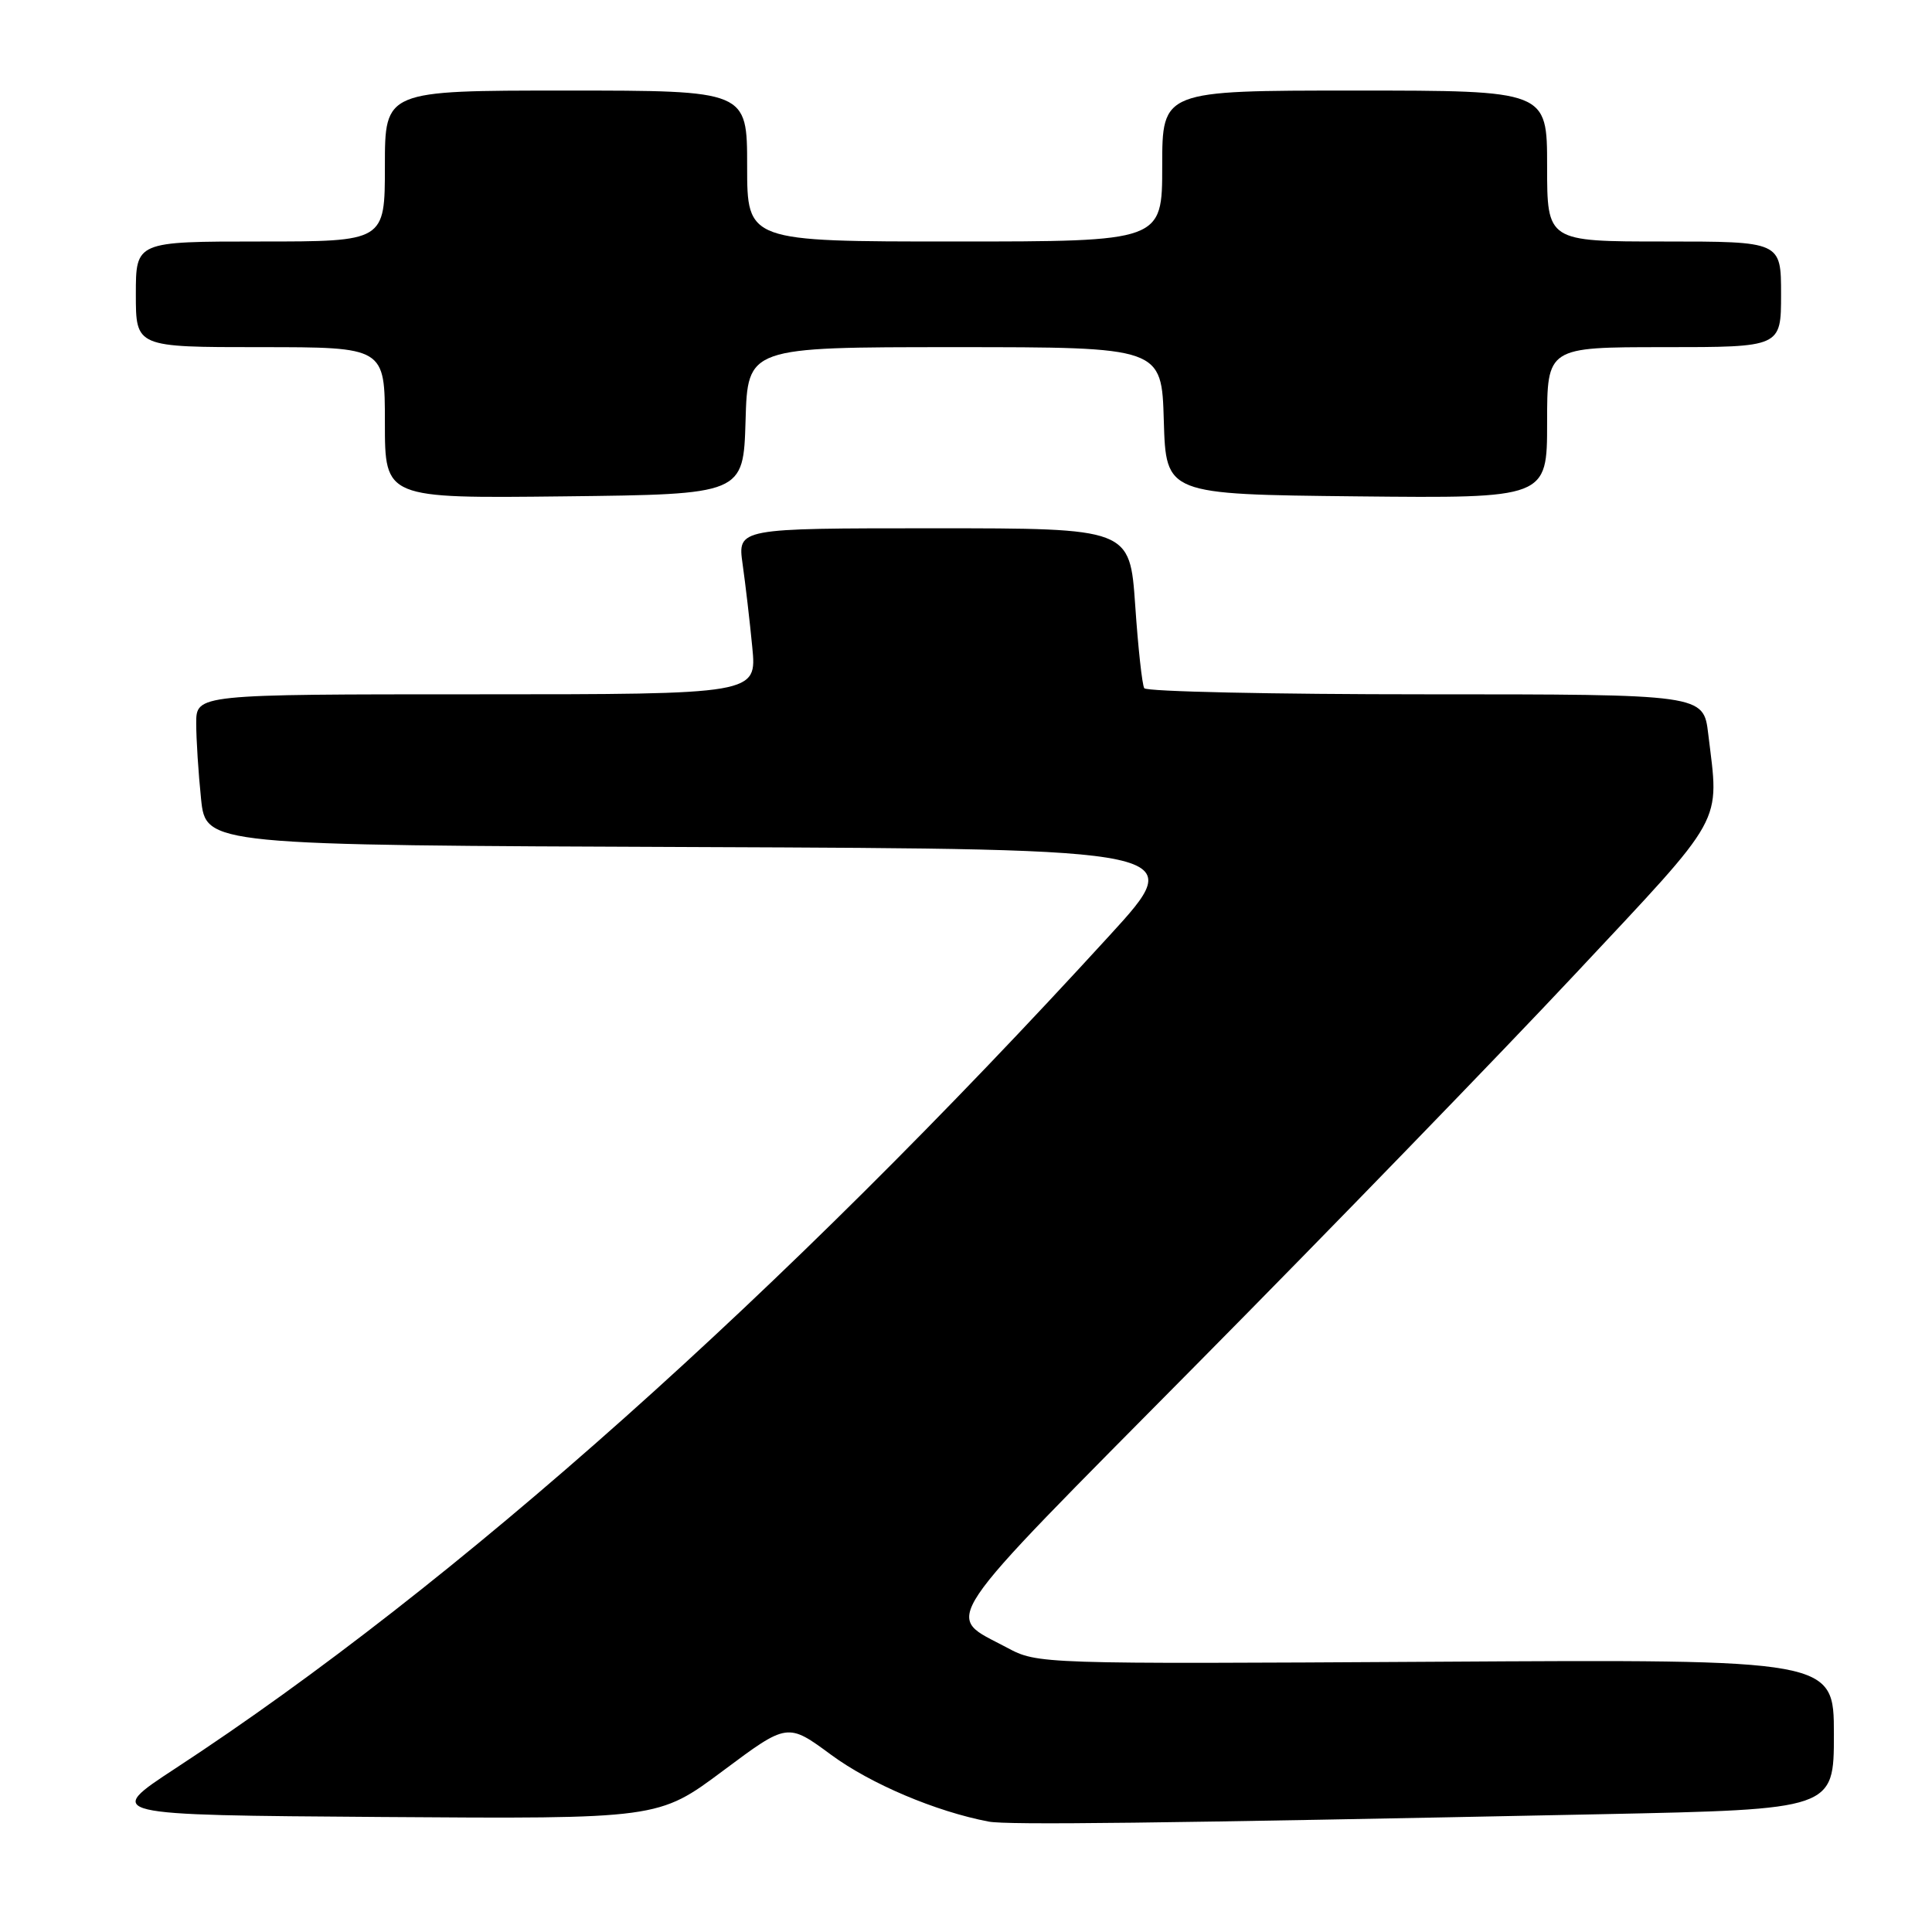 <?xml version="1.0" encoding="UTF-8" standalone="no"?>
<!DOCTYPE svg PUBLIC "-//W3C//DTD SVG 1.1//EN" "http://www.w3.org/Graphics/SVG/1.1/DTD/svg11.dtd" >
<svg xmlns="http://www.w3.org/2000/svg" xmlns:xlink="http://www.w3.org/1999/xlink" version="1.1" viewBox="0 0 256 256">
 <g >
 <path fill="currentColor"
d=" M 212.25 240.39 C 243.00 239.75 243.00 239.75 243.00 229.81 C 243.00 219.87 243.00 219.87 190.25 220.19 C 137.69 220.50 137.49 220.49 133.43 218.32 C 125.08 213.85 123.45 216.27 158.62 180.73 C 176.17 163.00 198.73 139.73 208.76 129.02 C 228.83 107.58 227.81 109.41 226.35 97.25 C 225.72 92.00 225.72 92.00 188.92 92.00 C 168.68 92.00 151.89 91.64 151.62 91.19 C 151.34 90.75 150.80 85.80 150.42 80.19 C 149.71 70.00 149.71 70.00 123.72 70.00 C 97.73 70.00 97.73 70.00 98.40 74.75 C 98.77 77.36 99.35 82.31 99.68 85.75 C 100.29 92.00 100.29 92.00 63.14 92.00 C 26.00 92.00 26.00 92.00 26.00 95.85 C 26.00 97.97 26.29 102.47 26.64 105.85 C 27.28 111.99 27.28 111.99 92.39 112.24 C 157.50 112.50 157.50 112.50 147.00 123.98 C 103.46 171.60 60.41 209.99 23.26 234.31 C 13.81 240.50 13.81 240.50 50.53 240.76 C 87.25 241.02 87.25 241.02 95.80 234.64 C 104.35 228.26 104.35 228.26 110.17 232.55 C 115.38 236.38 124.01 240.04 131.00 241.37 C 133.48 241.84 152.77 241.61 212.25 240.39 Z  M 98.79 55.75 C 99.07 46.00 99.07 46.00 126.50 46.00 C 153.93 46.00 153.93 46.00 154.21 55.75 C 154.50 65.50 154.50 65.50 179.75 65.77 C 205.00 66.03 205.00 66.03 205.00 56.02 C 205.00 46.00 205.00 46.00 220.50 46.00 C 236.00 46.00 236.00 46.00 236.00 39.00 C 236.00 32.00 236.00 32.00 220.50 32.00 C 205.00 32.00 205.00 32.00 205.00 22.00 C 205.00 12.00 205.00 12.00 179.50 12.00 C 154.00 12.00 154.00 12.00 154.00 22.00 C 154.00 32.00 154.00 32.00 126.50 32.00 C 99.00 32.00 99.00 32.00 99.00 22.00 C 99.00 12.00 99.00 12.00 75.00 12.00 C 51.00 12.00 51.00 12.00 51.00 22.00 C 51.00 32.00 51.00 32.00 34.50 32.00 C 18.00 32.00 18.00 32.00 18.00 39.00 C 18.00 46.00 18.00 46.00 34.50 46.00 C 51.00 46.00 51.00 46.00 51.00 56.02 C 51.00 66.04 51.00 66.04 74.75 65.77 C 98.50 65.50 98.50 65.50 98.79 55.75 Z "/>
</g>
</svg>